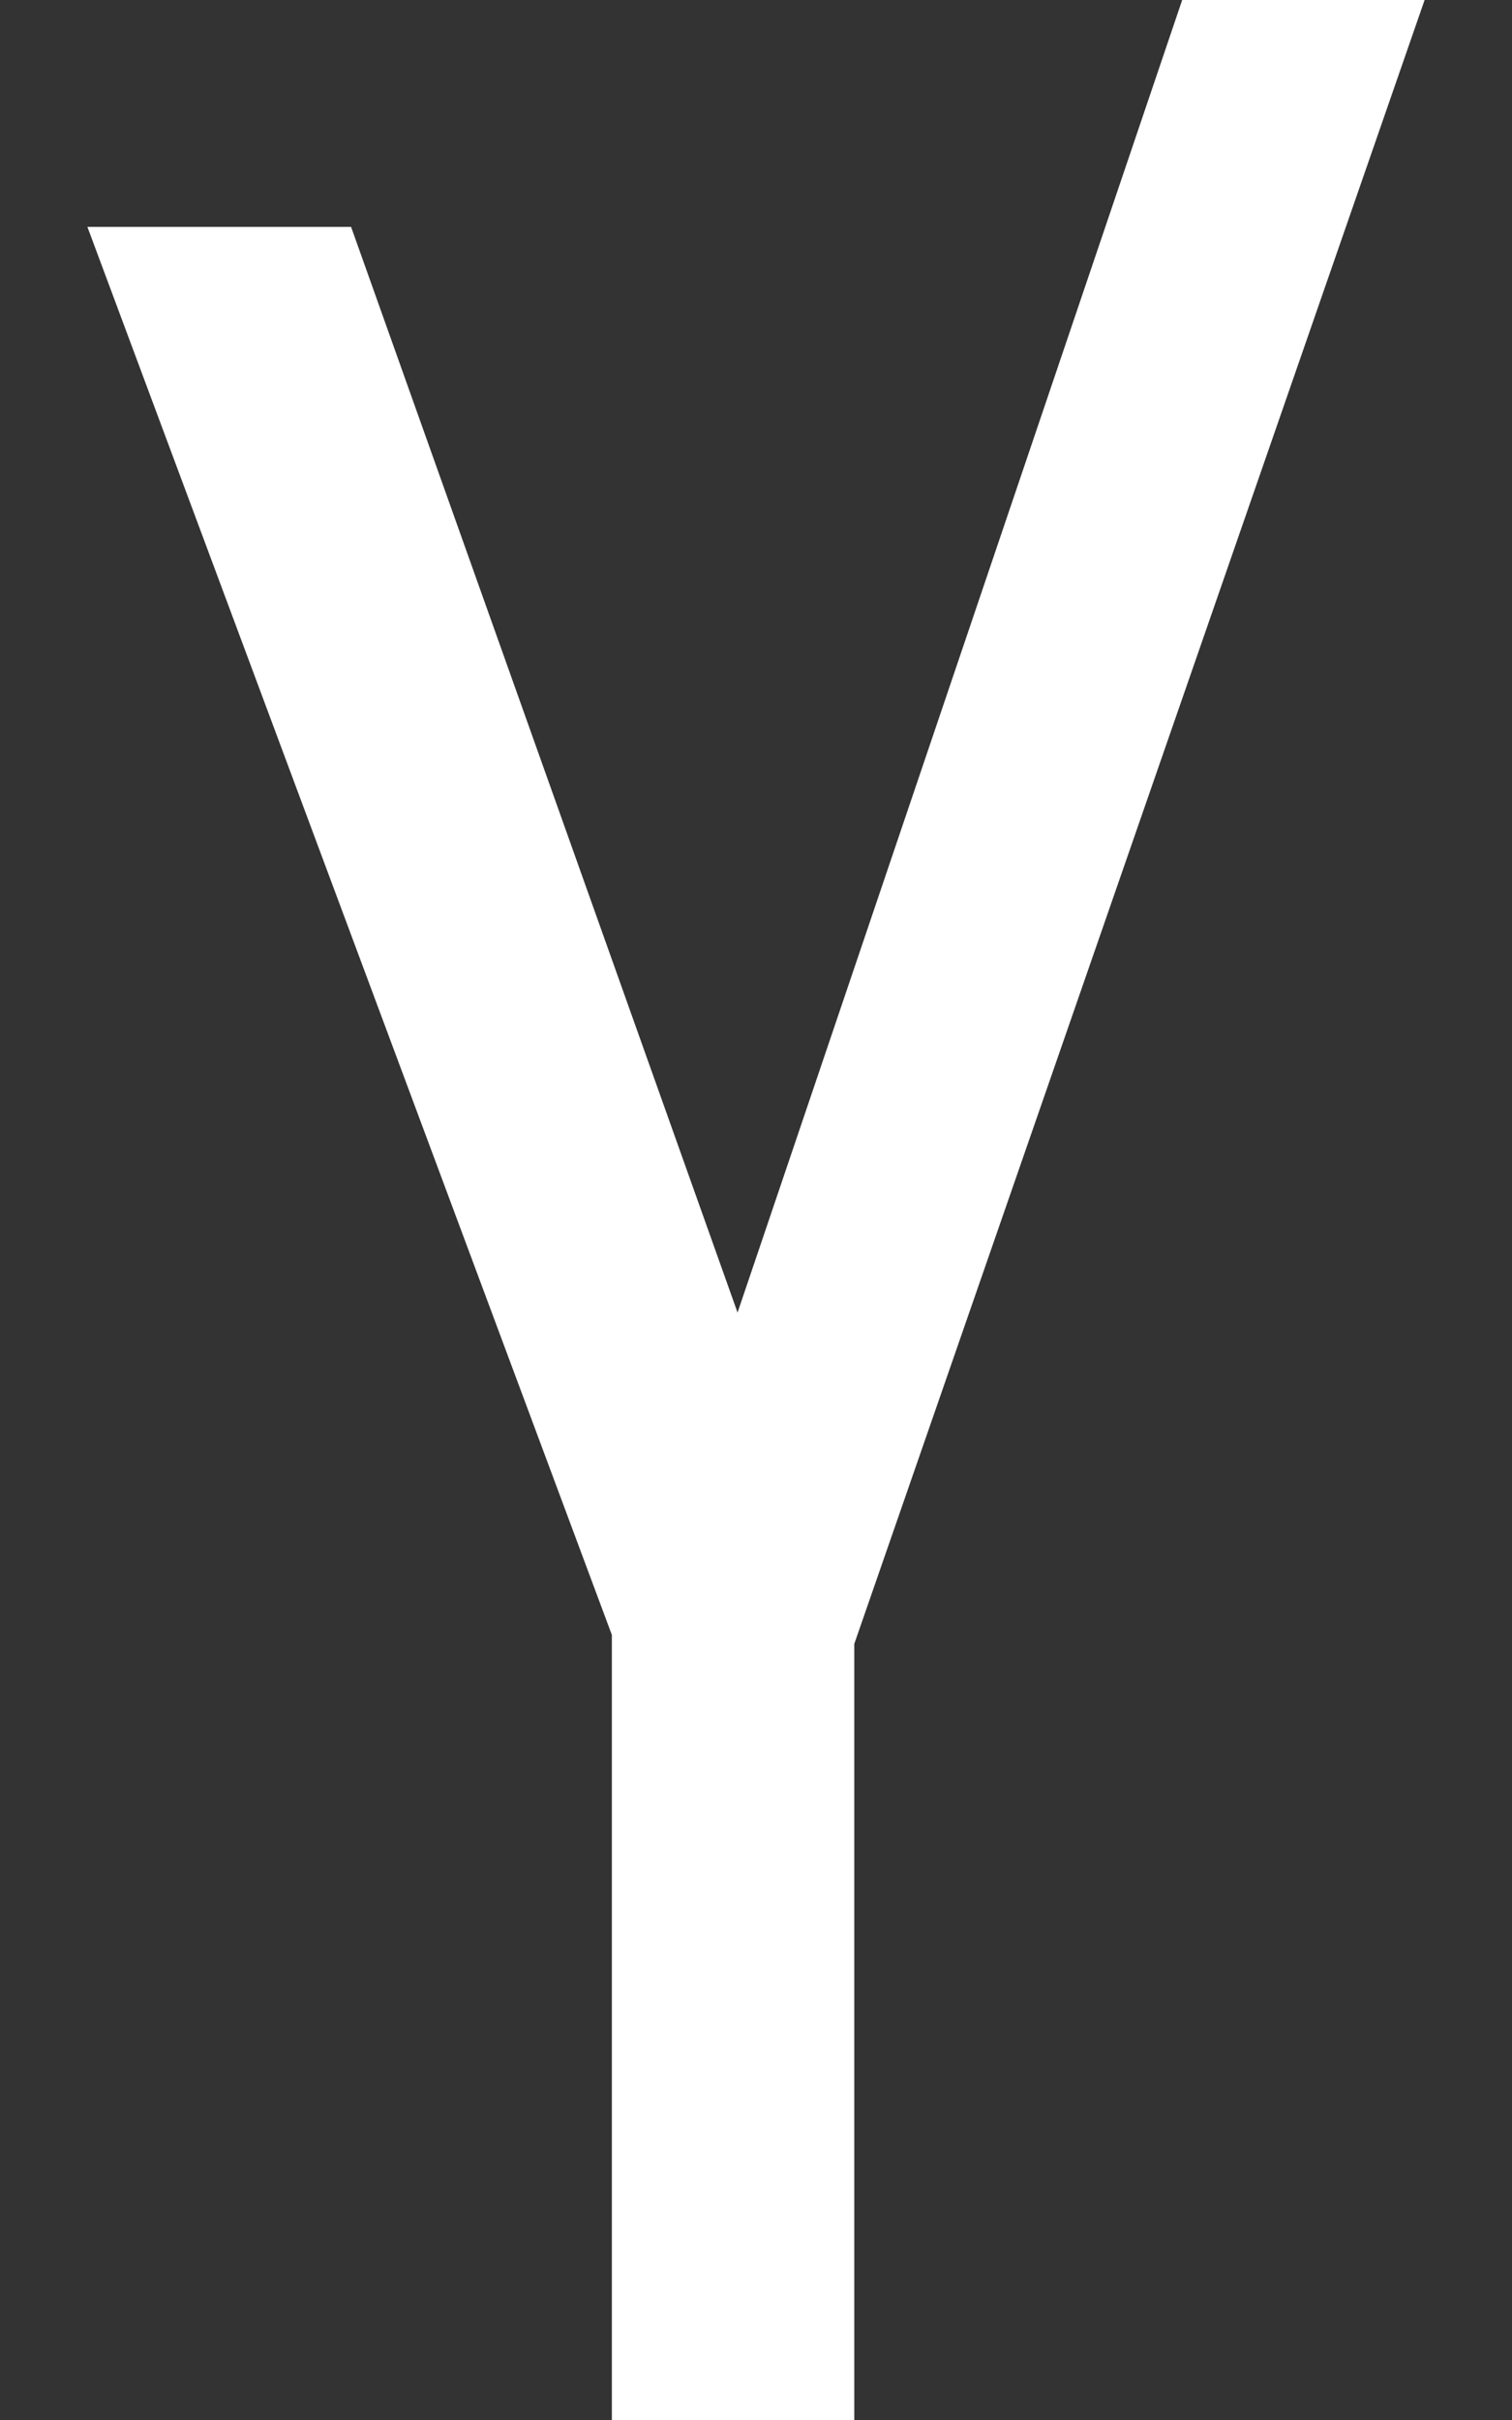 <svg width="15" height="24" viewBox="0 0 15 24" fill="none" xmlns="http://www.w3.org/2000/svg">
<rect x="0" y="0" width="15" height="24" fill="#333333" stroke="none"/>
<g id="yandex-international 1" clip-path="url(#clip0_2_114)">
<path id="Vector" d="M6.07 24V16.214L0.867 2.25H3.483L7.317 13.017L11.728 0H14.133L8.475 16.303V24H6.07Z" fill="white"/>
</g>
<defs>
<clipPath id="clip0_2_114">
<rect width="15" height="24" fill="white"/>
</clipPath>
</defs>
</svg>

